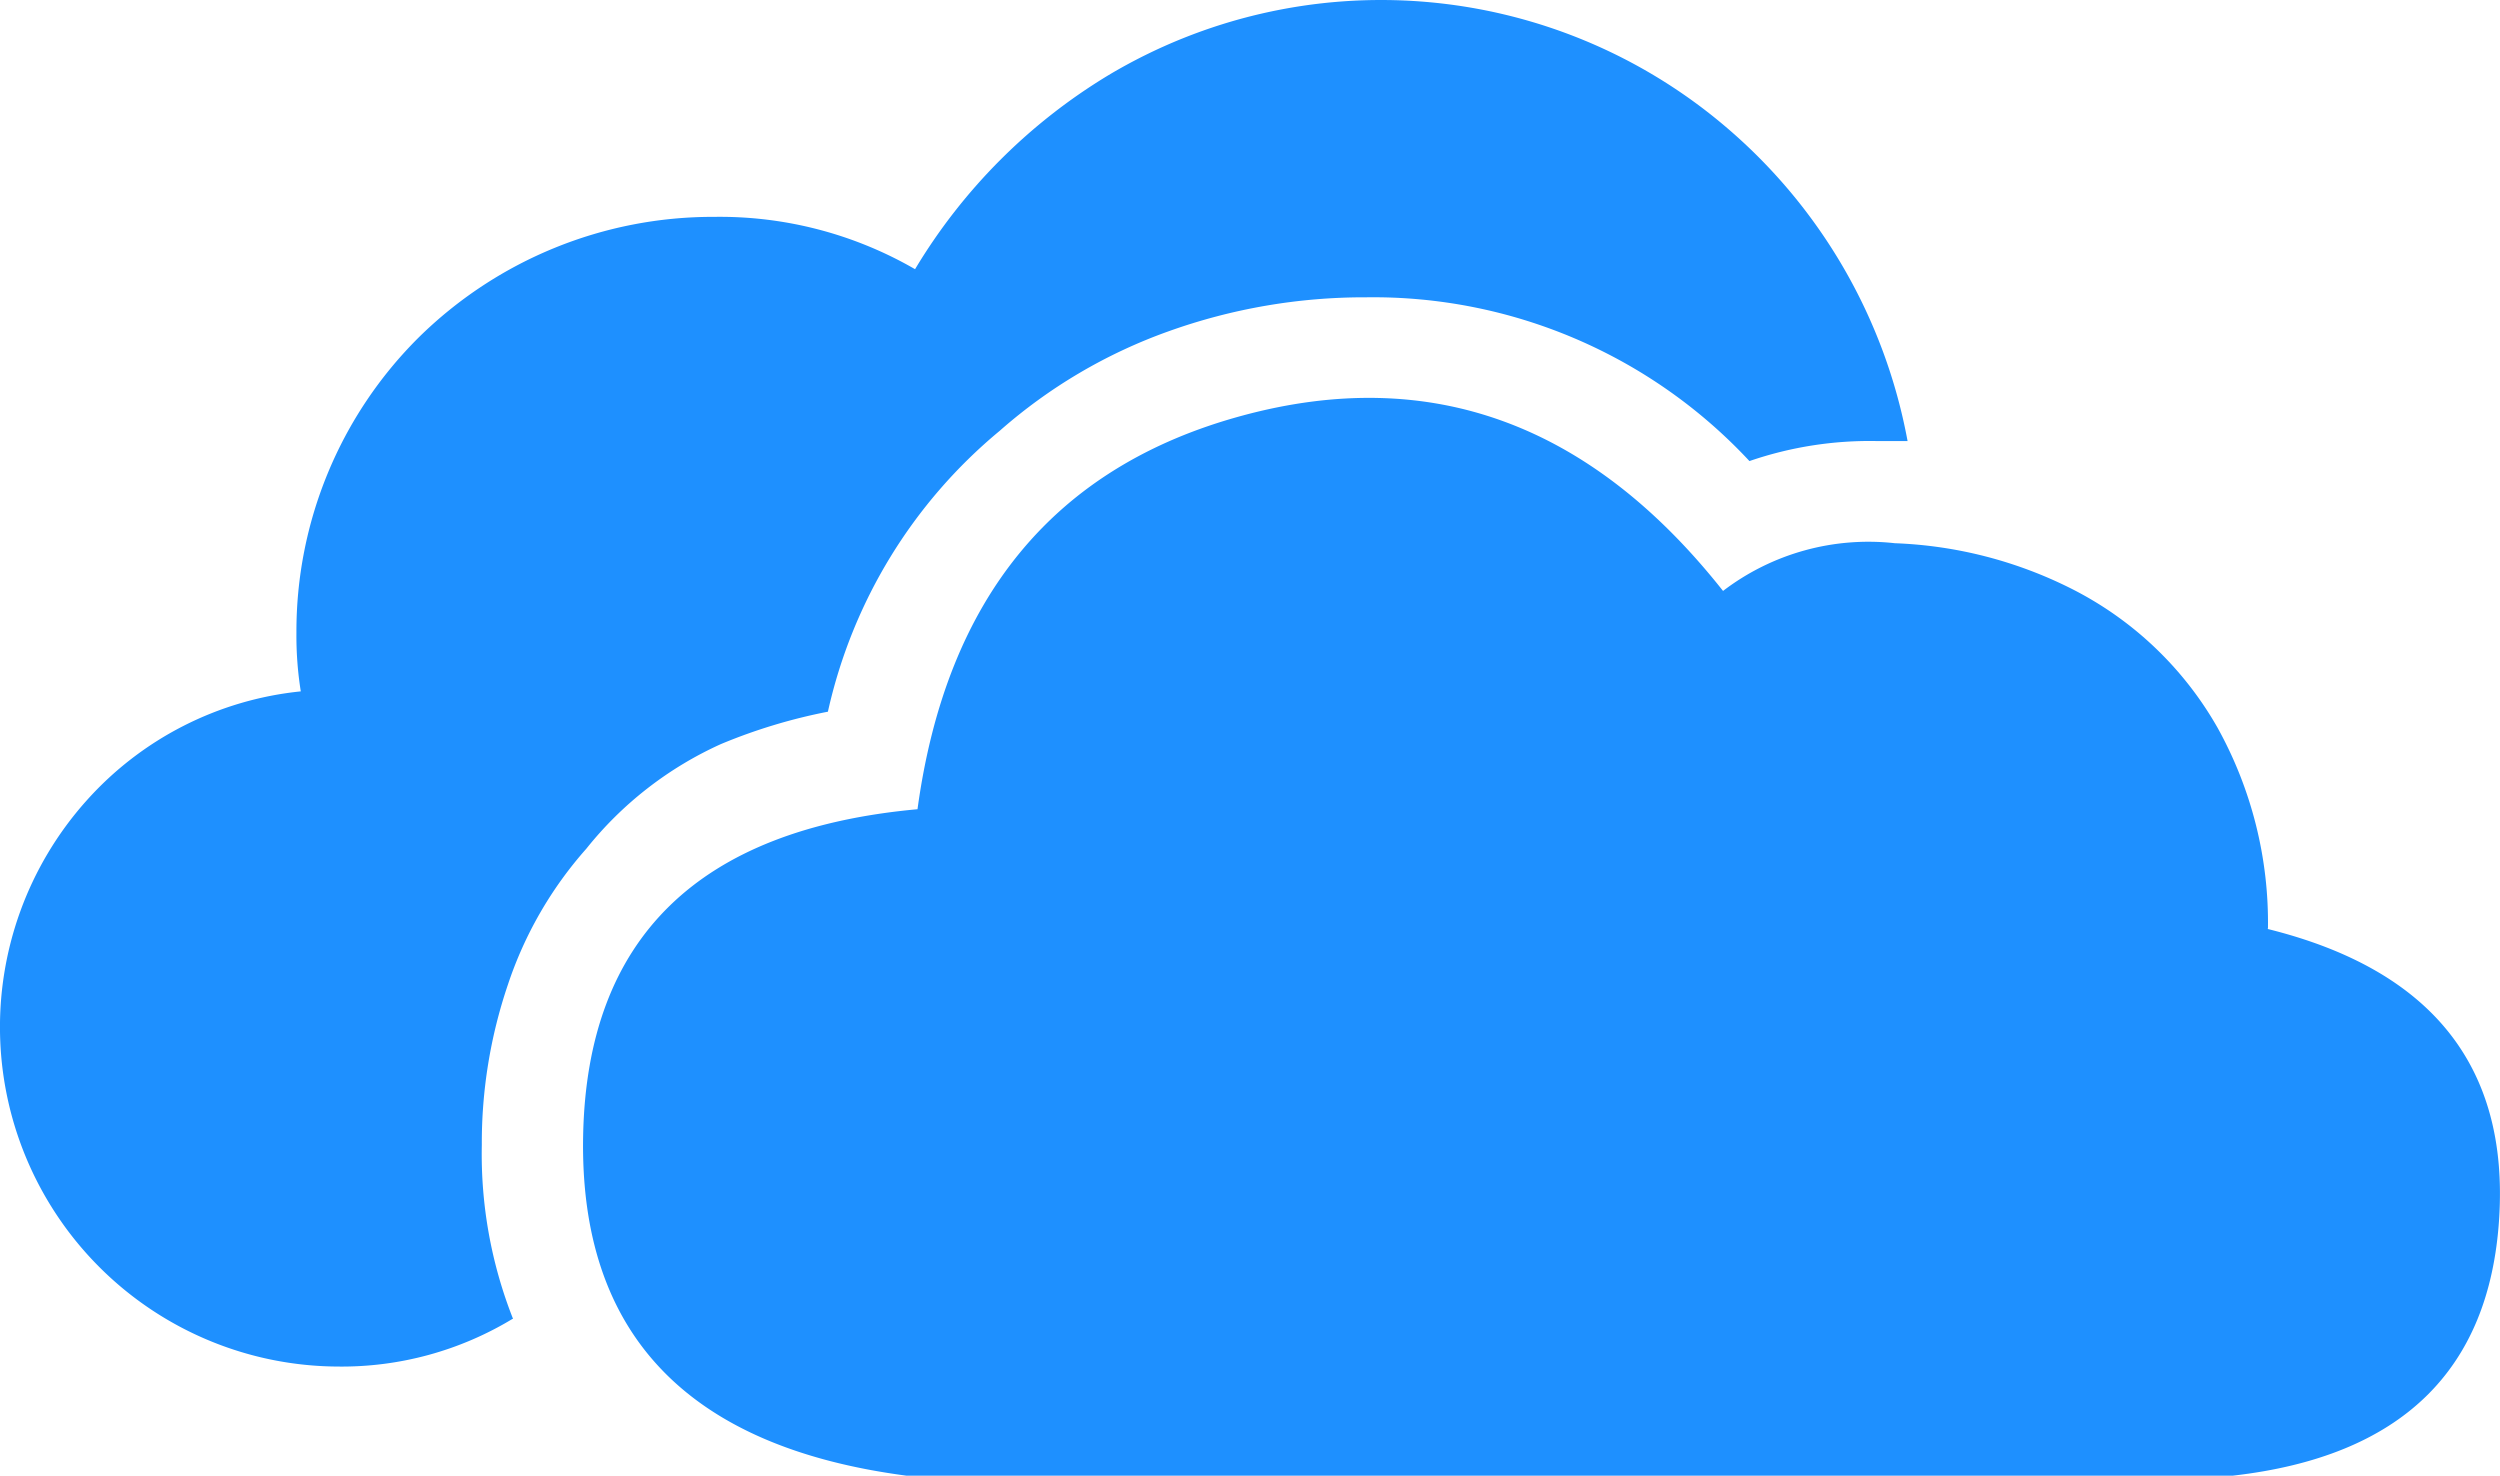 <svg xmlns="http://www.w3.org/2000/svg" width="70.515" height="41.626" viewBox="0 0 70.515 41.626"><path d="M14.455,44.579a9.3,9.3,0,0,1-4.936,1.344A9.576,9.576,0,0,1,2.437,29.964a9.374,9.374,0,0,1,6.047-3.085,9.982,9.982,0,0,1-.123-1.661A11.684,11.684,0,0,1,11.8,16.906a11.821,11.821,0,0,1,8.347-3.411,11,11,0,0,1,5.663,1.476,16.011,16.011,0,0,1,5.465-5.478,15,15,0,0,1,17.382,1.446,15.259,15.259,0,0,1,5.148,8.88h-.846a10.425,10.425,0,0,0-3.614.564,14.5,14.5,0,0,0-10.811-4.619,16.369,16.369,0,0,0-5.566.956,14.641,14.641,0,0,0-4.773,2.812,14.323,14.323,0,0,0-4.843,7.92,15.567,15.567,0,0,0-3.014.912,10.262,10.262,0,0,0-3.8,2.953,11,11,0,0,0-2.212,3.834,13.893,13.893,0,0,0-.736,4.522,12.656,12.656,0,0,0,.881,4.905Zm49.5-11c4.628,1.146,6.809,3.878,6.536,8.171S67.716,48.461,62.983,49H25.562q-9.275-1.223-9.114-9.586t9.431-9.211Q27.1,21.249,35.046,19.1T48.6,24.046A6.754,6.754,0,0,1,53.446,22.7a12.054,12.054,0,0,1,4.989,1.287,9.834,9.834,0,0,1,4.116,3.922A11.339,11.339,0,0,1,63.97,33.57Z" transform="translate(0 -7.378)" fill="#1e90ff"/></svg>